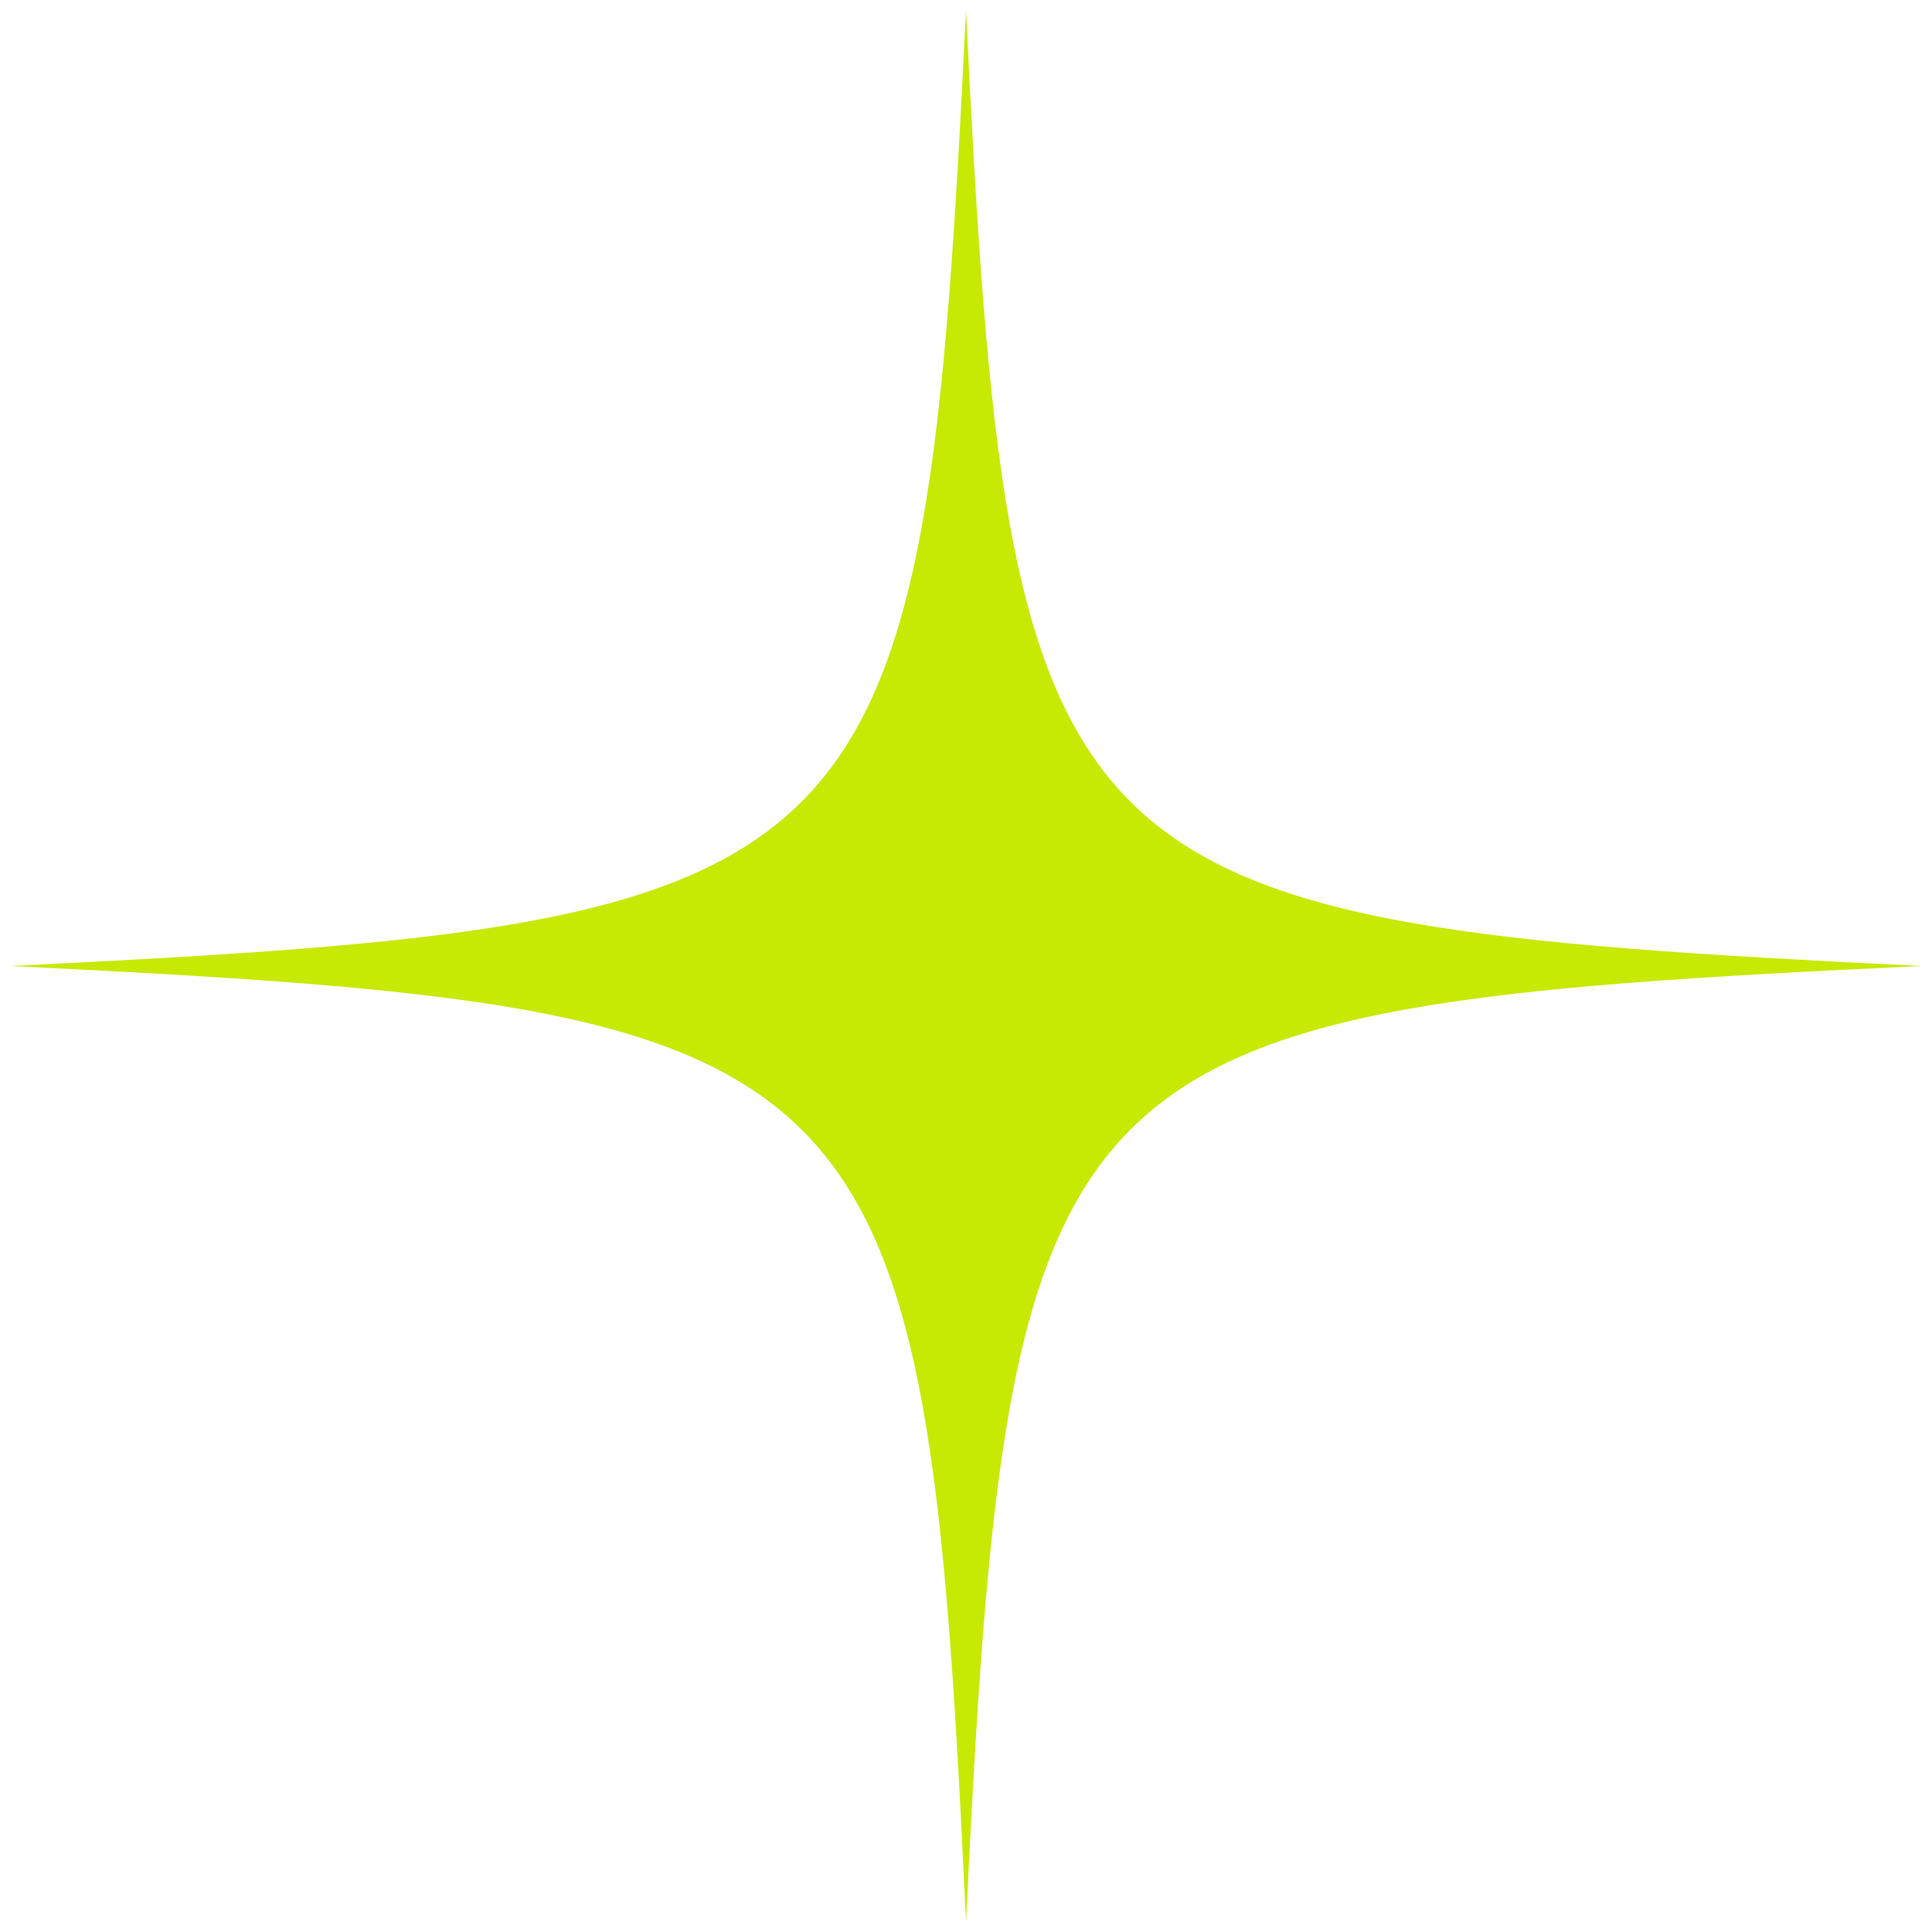 <?xml version="1.0" encoding="utf-8"?>
<!-- Generator: Adobe Illustrator 27.1.1, SVG Export Plug-In . SVG Version: 6.00 Build 0)  -->
<svg version="1.1" id="Layer_1" xmlns="http://www.w3.org/2000/svg" xmlns:xlink="http://www.w3.org/1999/xlink" x="0px" y="0px"
	 viewBox="0 0 108 108" style="enable-background:new 0 0 108 108;" xml:space="preserve">
<style type="text/css">
	.st0{fill:#C8E904;}
</style>
<path class="st0" d="M54,0.6C51.6,49.7,49.7,51.6,0.6,54c49.1,2.4,51.1,4.3,53.4,53.4c2.4-49.1,4.3-51.1,53.4-53.4
	C58.3,51.6,56.4,49.7,54,0.6z"/>
</svg>
